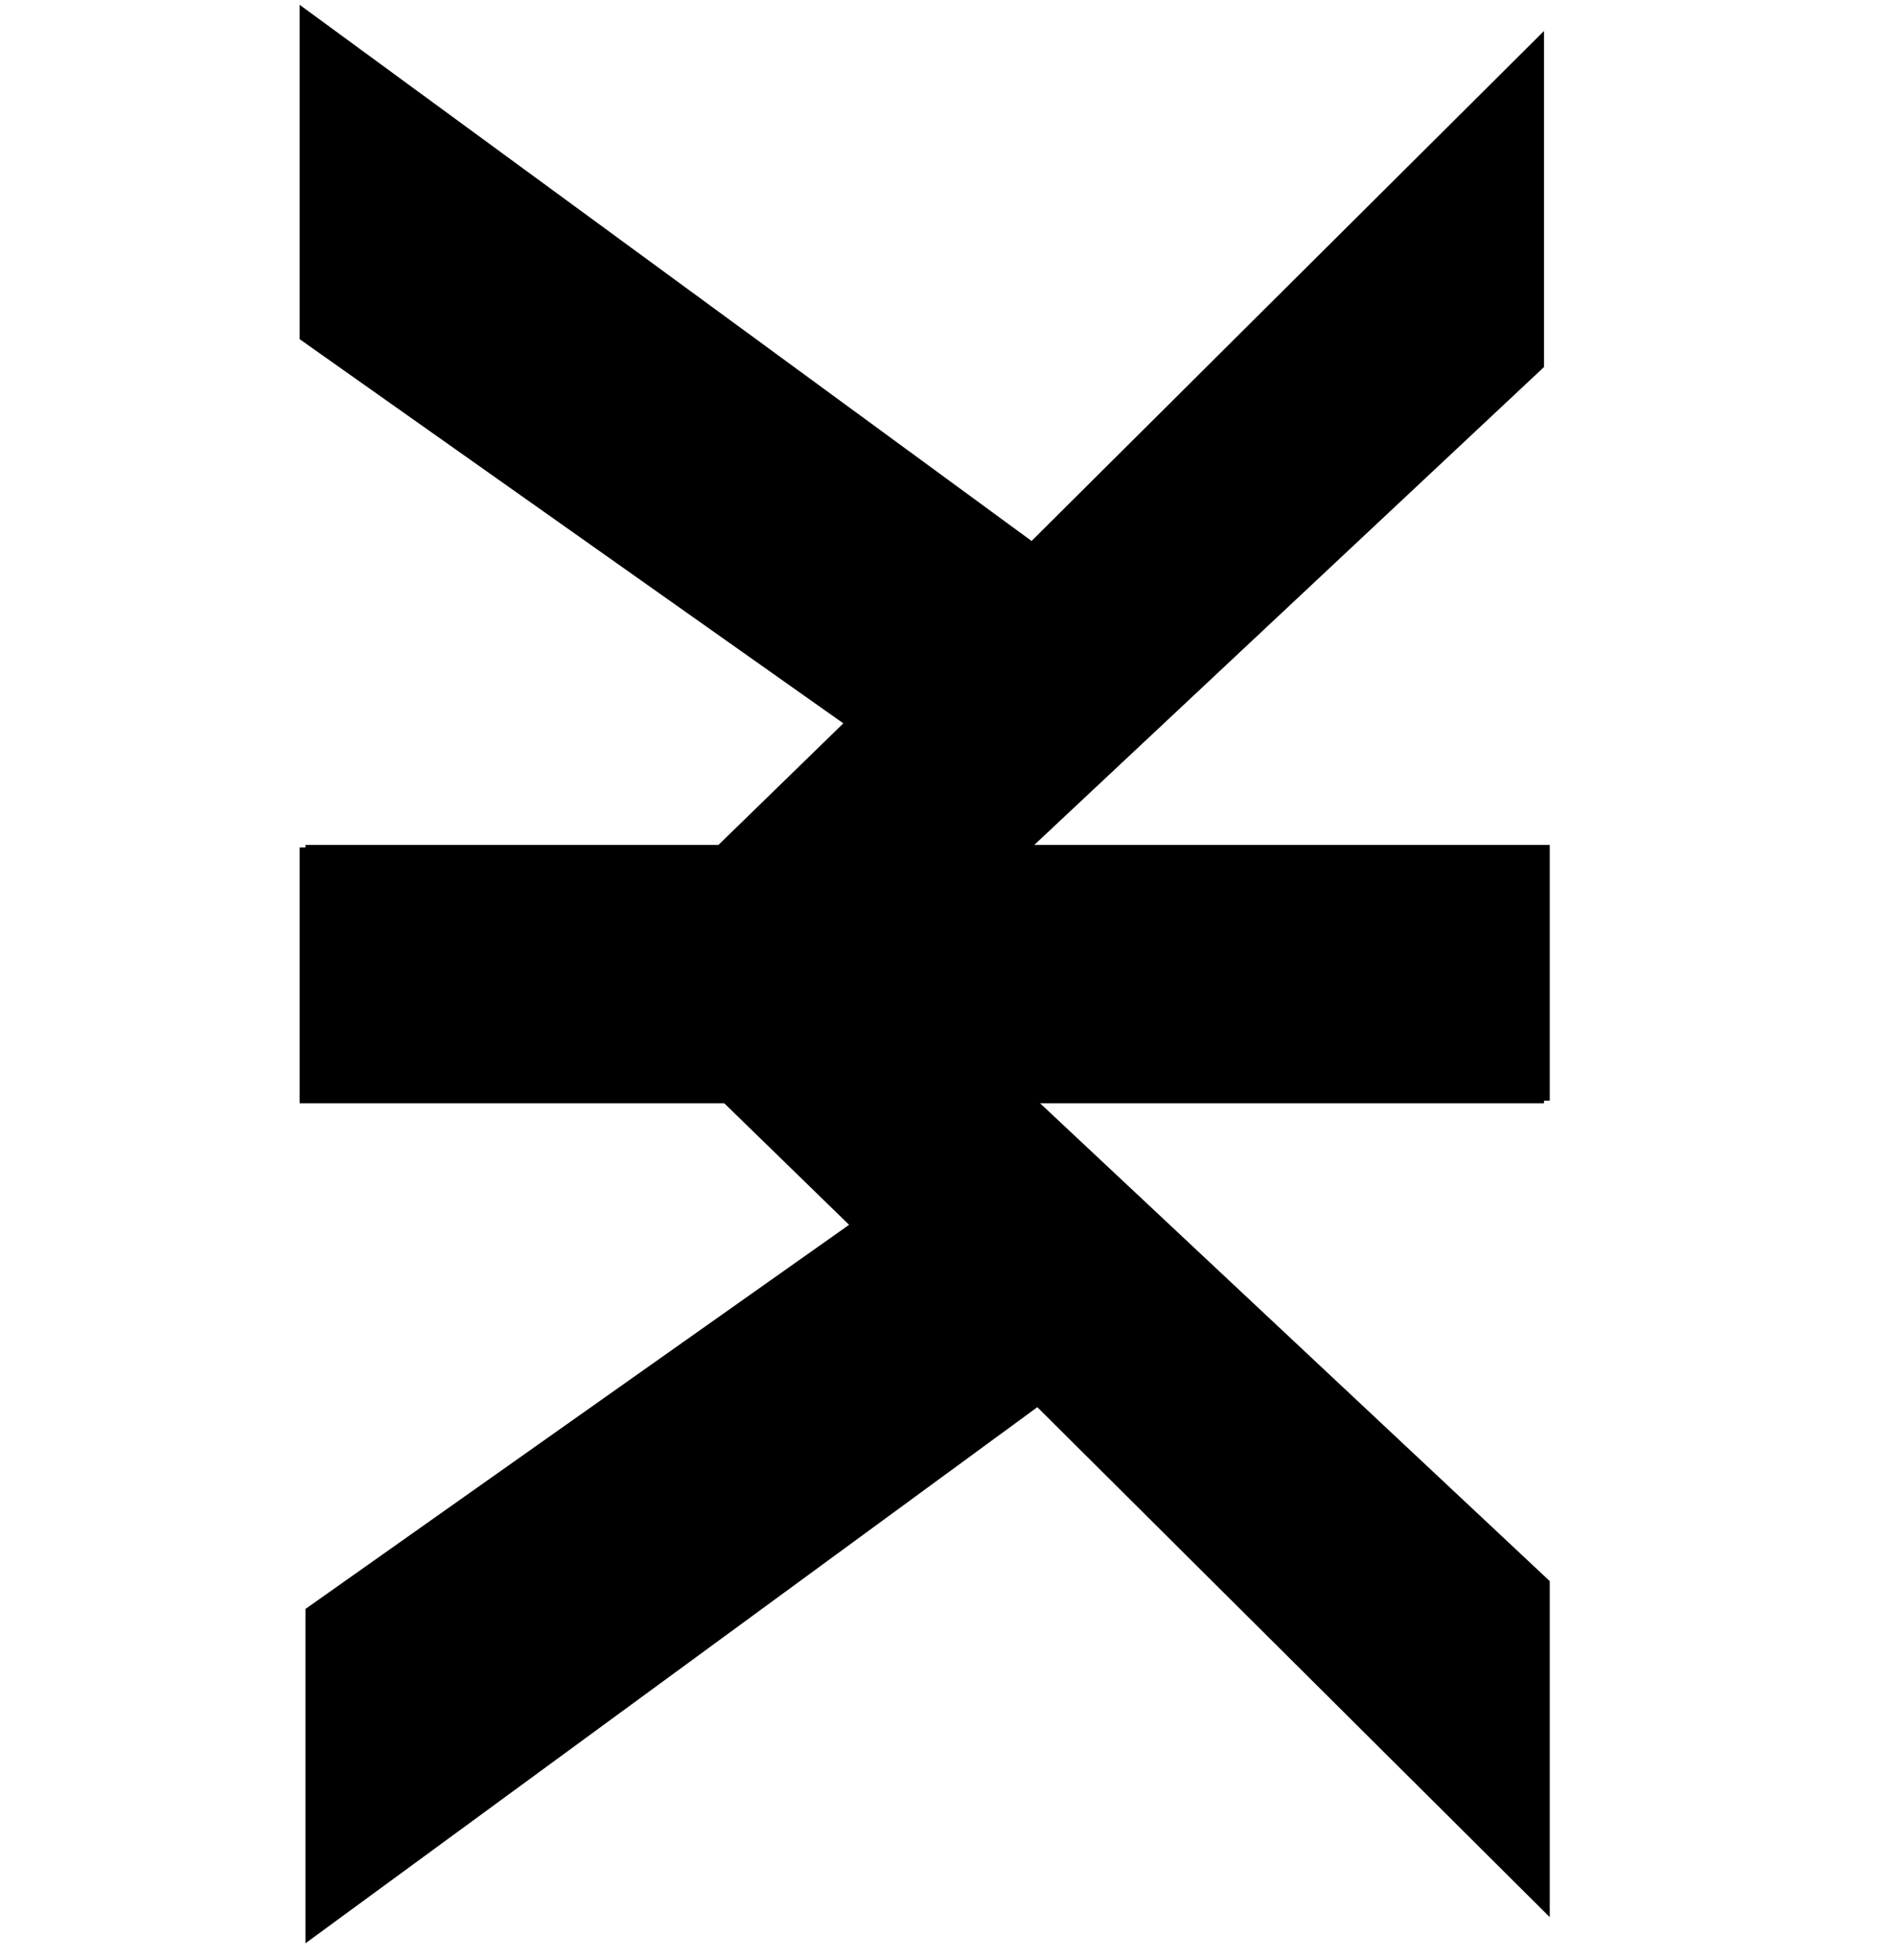 <svg width="329" height="340" viewBox="0 0 329 340" fill="none" xmlns="http://www.w3.org/2000/svg">
<path d="M268.918 146.584L268.918 190.969L180.002 190.969L268.918 274.318L268.918 332.619L180.002 244.143L53 337.16L53 279.152L147.336 212.502L125.217 190.969L53 190.969L53 146.584L268.918 146.584Z" fill="black"/>
<path d="M267.918 191.416L267.918 147.031L179.002 147.031L267.918 63.682L267.918 5.381L179.002 93.857L52 0.84L52 58.848L146.336 125.498L124.217 147.031L52 147.031L52 191.416L267.918 191.416Z" fill="black"/>
</svg>
